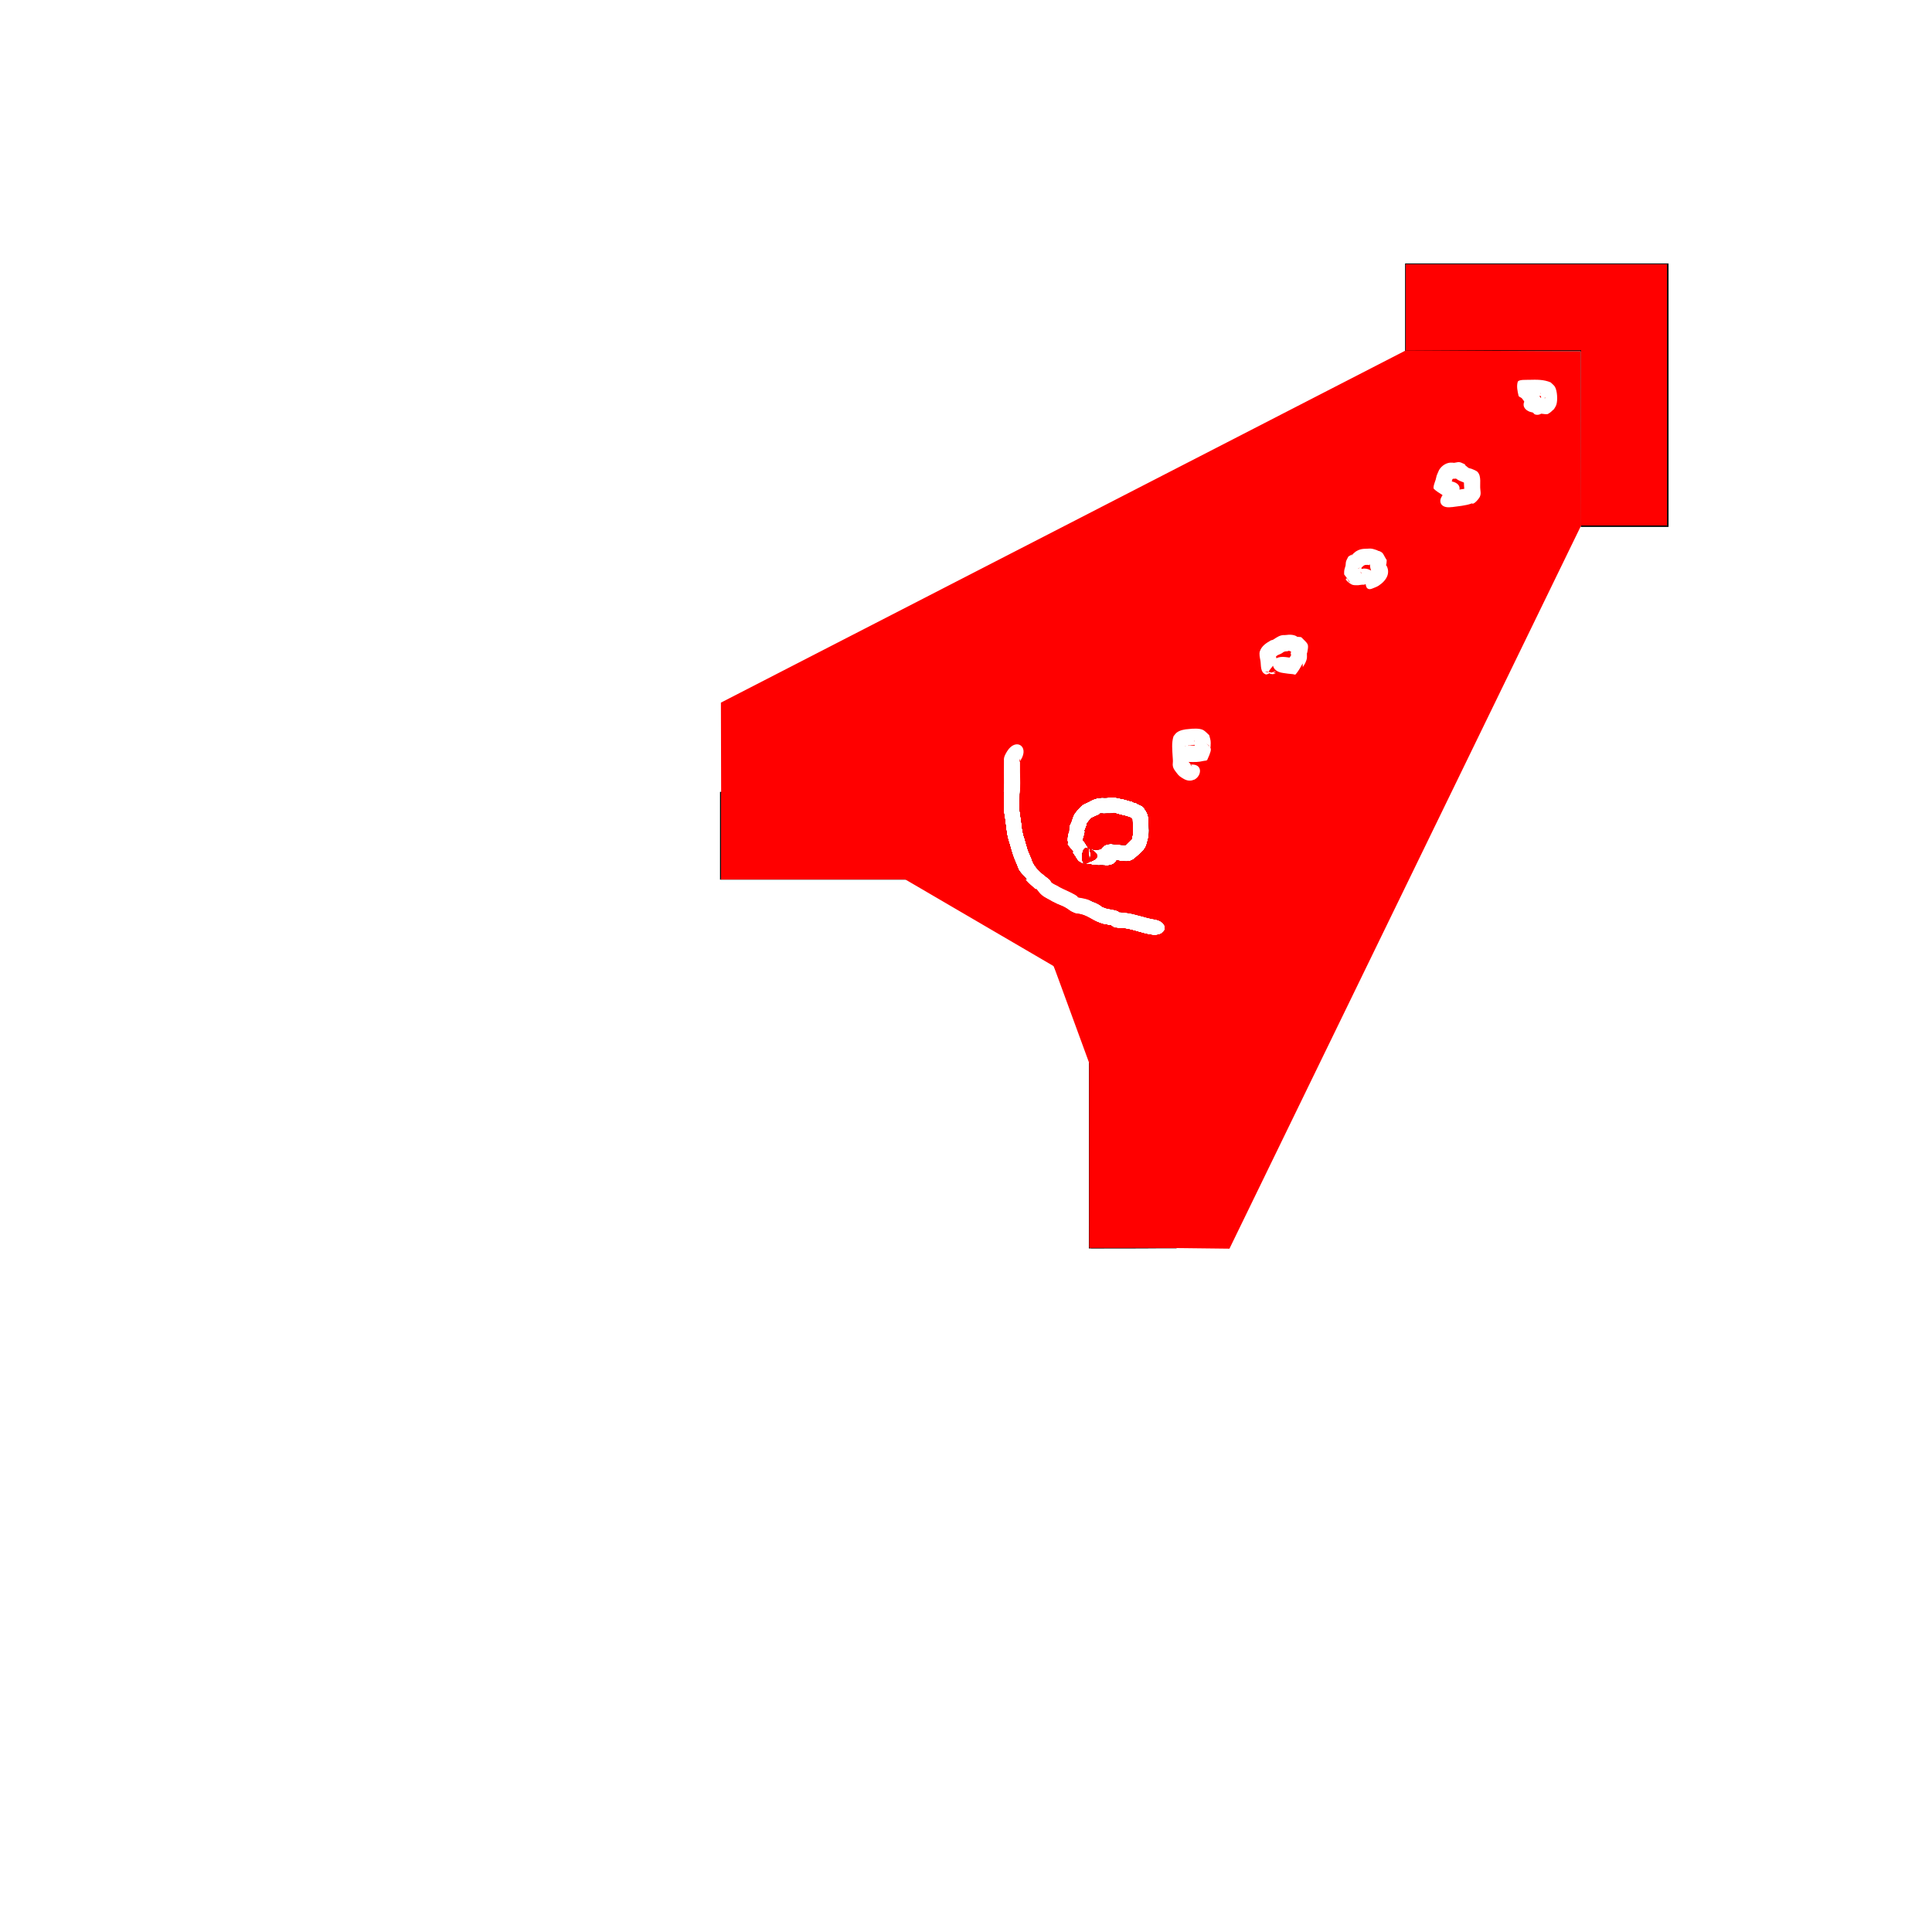 <?xml version="1.0" encoding="UTF-8" standalone="no"?>
<svg
   xmlns:dc="http://purl.org/dc/elements/1.1/"
   xmlns:cc="http://creativecommons.org/ns#"
   xmlns:rdf="http://www.w3.org/1999/02/22-rdf-syntax-ns#"
   xmlns:svg="http://www.w3.org/2000/svg"
   xmlns="http://www.w3.org/2000/svg"
   xmlns:sodipodi="http://sodipodi.sourceforge.net/DTD/sodipodi-0.dtd"
   xmlns:inkscape="http://www.inkscape.org/namespaces/inkscape"
   viewBox="0 0 22 22"
   version="1.1"
   id="svg104"
   sodipodi:docname="topright.svg"
   inkscape:version="1.0.2 (e86c870879, 2021-01-15)">
  <sodipodi:namedview
     pagecolor="#ffffff"
     bordercolor="#666666"
     borderopacity="1"
     objecttolerance="10"
     gridtolerance="10"
     guidetolerance="10"
     inkscape:pageopacity="0"
     inkscape:pageshadow="2"
     inkscape:window-width="1280"
     inkscape:window-height="922"
     id="namedview106"
     showgrid="true"
     inkscape:zoom="54.125"
     inkscape:cx="19.003849"
     inkscape:cy="4.3856817"
     inkscape:window-x="0"
     inkscape:window-y="24"
     inkscape:window-maximized="1"
     inkscape:current-layer="svg104"
     inkscape:snap-center="false"
     inkscape:document-rotation="0">
    <inkscape:grid
       type="xygrid"
       id="grid16" />
  </sodipodi:namedview>
  <defs
     id="defs3051">
    <style
       type="text/css"
       id="current-color-scheme">
      .ColorScheme-Text {
        color:#232629;
      }
      </style>
  </defs>
  <g
     id="g28"
     transform="translate(5.199,-4.781)">
    <path
       id="path188"
       style="fill:currentColor;fill-opacity:1;stroke:none"
       d="m 8.199,18.996 0.002,-2.549 V 13.797 H 6.416 c -0.002,0.07 -0.005,0.139 -0.002,0.209 0.009,0.071 0.003,0.033 0.016,0.111 0.009,0.07 0.013,0.142 0.039,0.209 0.005,0.017 0.03,0.108 0.037,0.129 0.016,0.047 0.041,0.091 0.055,0.139 0.043,0.089 0.114,0.138 0.189,0.197 0.001,0.002 0.003,0.004 0.004,0.006 h 0.447 v 0.232 c 0.044,0.015 0.088,0.034 0.127,0.057 0.007,0.004 0.012,0.012 0.02,0.016 0.011,0.006 0.022,0.009 0.033,0.014 0.035,0.016 0.142,0.021 0.164,0.047 0.002,0.002 -0.003,9.96e-4 -0.006,0.002 0.06,0.01 -0.077,-0.01 0.074,0.006 0.114,0.012 0.221,0.058 0.334,0.076 0.181,0.029 0.15,0.206 -0.031,0.182 -0.113,-0.015 -0.22,-0.065 -0.334,-0.076 -0.009,-8.99e-4 -0.018,0.002 -0.027,0.002 l -0.039,-0.006 c -0.033,0.005 -0.051,-0.024 -0.078,-0.033 -0.002,-7e-4 0.006,0.004 0.004,0.004 -0.014,-0.001 -0.028,-0.005 -0.041,-0.008 -0.071,-0.014 0.014,0.01 -0.08,-0.02 -0.042,-0.017 -0.081,-0.032 -0.119,-0.053 v 1.209 l -0.002,2.549 z M 6.494,14.797 c -0.034,-0.038 -0.073,-0.072 -0.098,-0.117 -0.018,-0.054 -0.044,-0.103 -0.062,-0.156 -0.013,-0.038 -0.032,-0.107 -0.043,-0.146 -0.029,-0.079 -0.034,-0.162 -0.045,-0.244 -0.004,-0.035 -0.011,-0.069 -0.016,-0.104 -0.005,-0.078 -4.35e-4,-0.155 0.002,-0.232 H 5.549 3 v 1 h 2.549 z m 0.896,-0.16 c -0.015,-7.38e-4 -0.028,-0.002 -0.043,-0.002 -0.052,0.003 -0.101,-0.001 -0.15,-0.016 -0.011,0.002 -0.02,0.005 -0.031,0.004 -0.015,-0.001 -0.03,-0.007 -0.045,-0.01 -0.053,-0.027 -0.052,-0.038 -0.078,-0.078 -0.04,-0.062 -0.012,-0.007 -0.039,-0.061 0.048,0.037 -0.031,-0.048 -0.047,-0.07 -0.009,-0.013 0.007,-0.034 -0.004,-0.045 0.001,-0.04 -0.001,-0.039 0.008,-0.08 0.001,-0.006 0.003,-0.012 0.006,-0.018 7.5e-4,-0.002 0.004,-0.002 0.004,-0.004 0.009,-0.1 -0.011,0.011 0.01,-0.084 0.004,-0.008 0.007,-0.016 0.012,-0.023 0.002,-0.003 -0.003,0.013 -0.002,0.01 0.016,-0.048 0.027,-0.099 0.062,-0.139 0.023,-0.027 0.045,-0.055 0.074,-0.076 0.024,-0.017 0.044,-0.019 0.068,-0.035 0.032,-0.011 -0.011,0.004 0.047,-0.023 0.045,-0.021 0.093,-0.027 0.143,-0.023 0.059,-0.001 0.121,-0.01 0.178,0.01 0.011,0.002 0.022,0.004 0.033,0.006 0.01,0.002 0.021,0.005 0.031,0.008 0.005,0.002 0.009,0.005 0.014,0.006 0.012,0.003 0.025,0.005 0.037,0.008 0.009,0.002 0.017,0.005 0.025,0.008 -0.021,0.007 0.003,-8.94e-4 0.047,0.018 0.008,0.003 0.013,0.009 0.02,0.014 -0.008,-0.003 -0.031,-0.01 -0.023,-0.008 0.052,0.017 0.033,0.008 0.074,0.035 0.03,0.044 0.062,0.084 0.059,0.148 0.004,0.08 0.015,0.161 -0.01,0.238 -0.007,0.022 -0.01,0.046 -0.02,0.066 -0.025,0.055 -0.088,0.099 -0.131,0.139 -0.025,0.016 -0.027,0.02 -0.057,0.027 -0.044,0.011 -0.095,-7.65e-4 -0.145,-0.008 -0.017,0.034 -0.055,0.062 -0.127,0.059 z m -0.229,-0.021 c 0.003,-4.98e-4 0.001,-0.001 0.004,-0.002 0.029,-0.005 0.024,-0.013 0.043,-0.02 -0.003,-0.021 -0.012,-0.067 -0.008,-0.146 -0.009,-0.003 -0.018,-0.008 -0.027,-0.01 -0.058,-0.011 -0.07,0.188 -0.012,0.178 z m 0.039,-0.168 c 1.63e-4,-0.003 -2.072e-4,-0.003 0,-0.006 -0.001,-4.62e-4 -0.003,-0.002 -0.004,-0.002 0.002,0.003 0.002,0.005 0.004,0.008 z m 0.01,0.146 c 0.163,-0.054 0.047,-0.126 -0.008,-0.15 0.009,0.002 0.009,0.016 0.012,0.025 0.009,0.031 0.003,0.079 -0.004,0.125 z m 0.037,-0.141 c 0.028,0.008 0.06,-2.06e-4 0.09,-0.002 0.018,-0.038 0.063,-0.069 0.141,-0.059 0.046,0.006 0.092,0.01 0.139,0.01 0.02,-0.02 0.073,-0.06 0.076,-0.082 3.2e-4,-0.003 -0.002,-0.004 -0.004,-0.006 0.021,-0.062 0.007,-0.128 0.004,-0.191 9.957e-4,0.006 2.312e-4,-0.006 0,-0.012 -0.001,-0.003 -9.357e-4,-0.003 -0.002,-0.006 -0.007,-0.004 -0.014,-0.009 -0.021,-0.014 0.002,3.64e-4 -0.004,-0.001 -0.006,-0.002 -0.012,-0.003 -0.022,-0.008 -0.033,-0.012 -0.044,-0.011 -0.089,-0.02 -0.133,-0.035 -0.004,-0.002 -0.008,-0.004 -0.012,-0.004 -0.002,3e-6 0.003,0.003 0.002,0.004 -0.013,0.005 -0.081,0.003 -0.1,0.004 -0.02,0.003 -0.04,-0.003 -0.061,0 -0.002,3e-4 -5.564e-4,0.005 -0.002,0.006 -0.015,0.011 -0.047,0.023 -0.062,0.029 -0.019,0.014 0.004,-0.003 -0.037,0.018 -0.001,7e-4 -0.006,0.007 -0.006,0.008 -0.01,0.012 -0.019,0.024 -0.029,0.035 -0.003,0.006 -0.009,0.011 -0.012,0.018 -9.999e-4,0.003 7.629e-4,0.007 0,0.01 -0.003,0.01 -0.006,0.019 -0.01,0.029 -0.029,0.072 -0.011,0.021 -0.02,0.047 0.001,-0.002 0.002,-0.008 0.004,-0.006 0.012,0.011 -0.013,0.076 -0.018,0.096 -7.517e-4,0.003 -2.066e-4,0.008 0,0.014 0.012,0.013 0.02,0.022 0.035,0.049 0.008,0.013 0.016,0.025 0.023,0.037 -2.315e-4,-1.11e-4 0.006,0.002 0.006,0.002 0.002,6.72e-4 -4.773e-4,9.8e-5 0.047,0.016 z" />
    <path
       style="fill:currentColor;fill-opacity:1;stroke:none"
       d="m 10.801,7.781 v 1 h 2 v 2 h 1 v -2 -1 h -1 z"
       id="path186" />
    <path
       id="path12"
       style="stroke-width:0.031"
       d="M 8.187,18.992 V 16.406 13.818 H 6.416 c -0.002,0.062 -0.005,0.125 -0.002,0.188 0.009,0.071 0.003,0.033 0.016,0.111 0.009,0.07 0.013,0.142 0.039,0.209 0.005,0.017 0.03,0.108 0.037,0.129 0.016,0.047 0.041,0.091 0.055,0.139 0.042,0.087 0.111,0.134 0.184,0.191 h 0.479 v 0.254 c 0.036,0.014 0.073,0.028 0.105,0.047 0.007,0.004 0.012,0.012 0.02,0.016 0.011,0.006 0.022,0.009 0.033,0.014 0.035,0.016 0.142,0.021 0.164,0.047 0.002,0.002 -0.003,9.96e-4 -0.006,0.002 0.06,0.01 -0.077,-0.01 0.074,0.006 0.114,0.012 0.221,0.058 0.334,0.076 0.181,0.029 0.15,0.206 -0.031,0.182 -0.113,-0.015 -0.22,-0.065 -0.334,-0.076 -0.009,-8.99e-4 -0.018,0.002 -0.027,0.002 l -0.039,-0.006 c -0.033,0.005 -0.051,-0.024 -0.078,-0.033 -0.002,-7e-4 0.006,0.004 0.004,0.004 -0.014,-0.001 -0.028,-0.005 -0.041,-0.008 -0.071,-0.014 0.014,0.01 -0.08,-0.02 -0.034,-0.014 -0.067,-0.026 -0.098,-0.043 v 1.641 2.104 H 7.705 Z M 6.484,14.785 c -0.03,-0.035 -0.065,-0.065 -0.088,-0.105 -0.018,-0.054 -0.044,-0.103 -0.062,-0.156 -0.013,-0.038 -0.032,-0.107 -0.043,-0.146 -0.029,-0.079 -0.034,-0.162 -0.045,-0.244 -0.004,-0.035 -0.011,-0.069 -0.016,-0.104 -0.005,-0.07 -3.07e-4,-0.141 0.002,-0.211 H 5.602 3.016 v 0.484 0.482 h 2.104 z m 0.906,-0.148 c -0.015,-7.38e-4 -0.028,-0.002 -0.043,-0.002 -0.052,0.003 -0.101,-0.001 -0.15,-0.016 -0.011,0.002 -0.02,0.005 -0.031,0.004 -0.015,-0.001 -0.03,-0.007 -0.045,-0.01 -0.053,-0.027 -0.052,-0.038 -0.078,-0.078 -0.04,-0.062 -0.012,-0.007 -0.039,-0.061 0.048,0.037 -0.031,-0.048 -0.047,-0.07 -0.009,-0.013 0.007,-0.034 -0.004,-0.045 0.001,-0.04 -0.001,-0.039 0.008,-0.08 0.001,-0.006 0.003,-0.012 0.006,-0.018 7.5e-4,-0.002 0.004,-0.002 0.004,-0.004 0.009,-0.1 -0.011,0.011 0.01,-0.084 0.004,-0.008 0.007,-0.016 0.012,-0.023 0.002,-0.003 -0.003,0.013 -0.002,0.01 0.016,-0.048 0.027,-0.099 0.062,-0.139 0.023,-0.027 0.045,-0.055 0.074,-0.076 0.024,-0.017 0.044,-0.019 0.068,-0.035 0.032,-0.011 -0.011,0.004 0.047,-0.023 0.045,-0.021 0.093,-0.027 0.143,-0.023 0.059,-0.001 0.121,-0.01 0.178,0.01 0.011,0.002 0.022,0.004 0.033,0.006 0.01,0.002 0.021,0.005 0.031,0.008 0.005,0.002 0.009,0.005 0.014,0.006 0.012,0.003 0.025,0.005 0.037,0.008 0.009,0.002 0.017,0.005 0.025,0.008 -0.021,0.007 0.003,-8.94e-4 0.047,0.018 0.008,0.003 0.013,0.009 0.02,0.014 -0.008,-0.003 -0.031,-0.01 -0.023,-0.008 0.052,0.017 0.033,0.008 0.074,0.035 0.03,0.044 0.062,0.084 0.059,0.148 0.004,0.08 0.015,0.161 -0.01,0.238 -0.007,0.022 -0.01,0.046 -0.02,0.066 -0.025,0.055 -0.088,0.099 -0.131,0.139 -0.025,0.016 -0.027,0.02 -0.057,0.027 -0.044,0.011 -0.095,-7.65e-4 -0.145,-0.008 -0.017,0.034 -0.055,0.062 -0.127,0.059 z m -0.229,-0.021 c 0.003,-4.98e-4 0.001,-0.001 0.004,-0.002 0.029,-0.005 0.024,-0.013 0.043,-0.02 -0.003,-0.021 -0.012,-0.067 -0.008,-0.146 -0.009,-0.003 -0.018,-0.008 -0.027,-0.01 -0.058,-0.011 -0.07,0.188 -0.012,0.178 z m 0.039,-0.168 c 1.63e-4,-0.003 -2.072e-4,-0.003 0,-0.006 -0.001,-4.62e-4 -0.003,-0.002 -0.004,-0.002 0.002,0.003 0.002,0.005 0.004,0.008 z m 0.01,0.146 c 0.163,-0.054 0.047,-0.126 -0.008,-0.15 0.009,0.002 0.009,0.016 0.012,0.025 0.009,0.031 0.003,0.079 -0.004,0.125 z m 0.037,-0.141 c 0.028,0.008 0.06,-2.06e-4 0.09,-0.002 0.018,-0.038 0.063,-0.069 0.141,-0.059 0.046,0.006 0.092,0.01 0.139,0.01 0.02,-0.02 0.073,-0.06 0.076,-0.082 3.2e-4,-0.003 -0.002,-0.004 -0.004,-0.006 0.021,-0.062 0.007,-0.128 0.004,-0.191 9.957e-4,0.006 2.312e-4,-0.006 0,-0.012 -0.001,-0.003 -9.357e-4,-0.003 -0.002,-0.006 -0.007,-0.004 -0.014,-0.009 -0.021,-0.014 0.002,3.64e-4 -0.004,-0.001 -0.006,-0.002 -0.012,-0.003 -0.022,-0.008 -0.033,-0.012 -0.044,-0.011 -0.089,-0.02 -0.133,-0.035 -0.004,-0.002 -0.008,-0.004 -0.012,-0.004 -0.002,3e-6 0.003,0.003 0.002,0.004 -0.013,0.005 -0.081,0.003 -0.1,0.004 -0.02,0.003 -0.04,-0.003 -0.061,0 -0.002,3e-4 -5.564e-4,0.005 -0.002,0.006 -0.015,0.011 -0.047,0.023 -0.062,0.029 -0.019,0.014 0.004,-0.003 -0.037,0.018 -0.001,7e-4 -0.006,0.007 -0.006,0.008 -0.01,0.012 -0.019,0.024 -0.029,0.035 -0.003,0.006 -0.009,0.011 -0.012,0.018 -9.999e-4,0.003 7.629e-4,0.007 0,0.01 -0.003,0.01 -0.006,0.019 -0.01,0.029 -0.029,0.072 -0.011,0.021 -0.02,0.047 0.001,-0.002 0.002,-0.008 0.004,-0.006 0.012,0.011 -0.013,0.076 -0.018,0.096 -7.517e-4,0.003 -2.066e-4,0.008 0,0.014 0.012,0.013 0.02,0.022 0.035,0.049 0.008,0.013 0.016,0.025 0.023,0.037 -2.315e-4,-1.11e-4 0.006,0.002 0.006,0.002 0.002,6.72e-4 -4.773e-4,9.8e-5 0.047,0.016 z" />
    <path
       id="path14"
       style="stroke-width:0.031"
       d="M 8.187,18.992 V 16.406 13.818 H 6.416 c -0.002,0.062 -0.005,0.125 -0.002,0.188 0.009,0.071 0.003,0.033 0.016,0.111 0.009,0.07 0.013,0.142 0.039,0.209 0.005,0.017 0.03,0.108 0.037,0.129 0.016,0.047 0.041,0.091 0.055,0.139 0.042,0.087 0.111,0.134 0.184,0.191 h 0.479 v 0.254 c 0.036,0.014 0.073,0.028 0.105,0.047 0.007,0.004 0.012,0.012 0.02,0.016 0.011,0.006 0.022,0.009 0.033,0.014 0.035,0.016 0.142,0.021 0.164,0.047 0.002,0.002 -0.003,9.96e-4 -0.006,0.002 0.06,0.01 -0.077,-0.01 0.074,0.006 0.114,0.012 0.221,0.058 0.334,0.076 0.181,0.029 0.15,0.206 -0.031,0.182 -0.113,-0.015 -0.22,-0.065 -0.334,-0.076 -0.009,-8.99e-4 -0.018,0.002 -0.027,0.002 l -0.039,-0.006 c -0.033,0.005 -0.051,-0.024 -0.078,-0.033 -0.002,-7e-4 0.006,0.004 0.004,0.004 -0.014,-0.001 -0.028,-0.005 -0.041,-0.008 -0.071,-0.014 0.014,0.01 -0.08,-0.02 -0.034,-0.014 -0.067,-0.026 -0.098,-0.043 v 1.641 2.104 H 7.705 Z M 6.484,14.785 c -0.03,-0.035 -0.065,-0.065 -0.088,-0.105 -0.018,-0.054 -0.044,-0.103 -0.062,-0.156 -0.013,-0.038 -0.032,-0.107 -0.043,-0.146 -0.029,-0.079 -0.034,-0.162 -0.045,-0.244 -0.004,-0.035 -0.011,-0.069 -0.016,-0.104 -0.005,-0.07 -3.07e-4,-0.141 0.002,-0.211 H 5.602 3.016 v 0.484 0.482 h 2.104 z m 0.906,-0.148 c -0.015,-7.38e-4 -0.028,-0.002 -0.043,-0.002 -0.052,0.003 -0.101,-0.001 -0.15,-0.016 -0.011,0.002 -0.02,0.005 -0.031,0.004 -0.015,-0.001 -0.03,-0.007 -0.045,-0.01 -0.053,-0.027 -0.052,-0.038 -0.078,-0.078 -0.04,-0.062 -0.012,-0.007 -0.039,-0.061 0.048,0.037 -0.031,-0.048 -0.047,-0.07 -0.009,-0.013 0.007,-0.034 -0.004,-0.045 0.001,-0.04 -0.001,-0.039 0.008,-0.08 0.001,-0.006 0.003,-0.012 0.006,-0.018 7.5e-4,-0.002 0.004,-0.002 0.004,-0.004 0.009,-0.1 -0.011,0.011 0.01,-0.084 0.004,-0.008 0.007,-0.016 0.012,-0.023 0.002,-0.003 -0.003,0.013 -0.002,0.01 0.016,-0.048 0.027,-0.099 0.062,-0.139 0.023,-0.027 0.045,-0.055 0.074,-0.076 0.024,-0.017 0.044,-0.019 0.068,-0.035 0.032,-0.011 -0.011,0.004 0.047,-0.023 0.045,-0.021 0.093,-0.027 0.143,-0.023 0.059,-0.001 0.121,-0.01 0.178,0.01 0.011,0.002 0.022,0.004 0.033,0.006 0.01,0.002 0.021,0.005 0.031,0.008 0.005,0.002 0.009,0.005 0.014,0.006 0.012,0.003 0.025,0.005 0.037,0.008 0.009,0.002 0.017,0.005 0.025,0.008 -0.021,0.007 0.003,-8.94e-4 0.047,0.018 0.008,0.003 0.013,0.009 0.02,0.014 -0.008,-0.003 -0.031,-0.01 -0.023,-0.008 0.052,0.017 0.033,0.008 0.074,0.035 0.03,0.044 0.062,0.084 0.059,0.148 0.004,0.08 0.015,0.161 -0.01,0.238 -0.007,0.022 -0.01,0.046 -0.02,0.066 -0.025,0.055 -0.088,0.099 -0.131,0.139 -0.025,0.016 -0.027,0.02 -0.057,0.027 -0.044,0.011 -0.095,-7.65e-4 -0.145,-0.008 -0.017,0.034 -0.055,0.062 -0.127,0.059 z m -0.229,-0.021 c 0.003,-4.98e-4 0.001,-0.001 0.004,-0.002 0.029,-0.005 0.024,-0.013 0.043,-0.02 -0.003,-0.021 -0.012,-0.067 -0.008,-0.146 -0.009,-0.003 -0.018,-0.008 -0.027,-0.01 -0.058,-0.011 -0.07,0.188 -0.012,0.178 z m 0.039,-0.168 c 1.63e-4,-0.003 -2.072e-4,-0.003 0,-0.006 -0.001,-4.62e-4 -0.003,-0.002 -0.004,-0.002 0.002,0.003 0.002,0.005 0.004,0.008 z m 0.01,0.146 c 0.163,-0.054 0.047,-0.126 -0.008,-0.15 0.009,0.002 0.009,0.016 0.012,0.025 0.009,0.031 0.003,0.079 -0.004,0.125 z m 0.037,-0.141 c 0.028,0.008 0.06,-2.06e-4 0.09,-0.002 0.018,-0.038 0.063,-0.069 0.141,-0.059 0.046,0.006 0.092,0.01 0.139,0.01 0.02,-0.02 0.073,-0.06 0.076,-0.082 3.2e-4,-0.003 -0.002,-0.004 -0.004,-0.006 0.021,-0.062 0.007,-0.128 0.004,-0.191 9.957e-4,0.006 2.312e-4,-0.006 0,-0.012 -0.001,-0.003 -9.357e-4,-0.003 -0.002,-0.006 -0.007,-0.004 -0.014,-0.009 -0.021,-0.014 0.002,3.64e-4 -0.004,-0.001 -0.006,-0.002 -0.012,-0.003 -0.022,-0.008 -0.033,-0.012 -0.044,-0.011 -0.089,-0.02 -0.133,-0.035 -0.004,-0.002 -0.008,-0.004 -0.012,-0.004 -0.002,3e-6 0.003,0.003 0.002,0.004 -0.013,0.005 -0.081,0.003 -0.1,0.004 -0.02,0.003 -0.04,-0.003 -0.061,0 -0.002,3e-4 -5.564e-4,0.005 -0.002,0.006 -0.015,0.011 -0.047,0.023 -0.062,0.029 -0.019,0.014 0.004,-0.003 -0.037,0.018 -0.001,7e-4 -0.006,0.007 -0.006,0.008 -0.01,0.012 -0.019,0.024 -0.029,0.035 -0.003,0.006 -0.009,0.011 -0.012,0.018 -9.999e-4,0.003 7.629e-4,0.007 0,0.01 -0.003,0.01 -0.006,0.019 -0.01,0.029 -0.029,0.072 -0.011,0.021 -0.02,0.047 0.001,-0.002 0.002,-0.008 0.004,-0.006 0.012,0.011 -0.013,0.076 -0.018,0.096 -7.517e-4,0.003 -2.066e-4,0.008 0,0.014 0.012,0.013 0.02,0.022 0.035,0.049 0.008,0.013 0.016,0.025 0.023,0.037 -2.315e-4,-1.11e-4 0.006,0.002 0.006,0.002 0.002,6.72e-4 -4.773e-4,9.8e-5 0.047,0.016 z" />
    <path
       d="m 13.784,9.278 v 1.487 H 13.295 12.805 V 9.767 8.77 h -0.998 -0.998 V 8.28 7.79 h 1.487 1.487 z"
       id="path18"
       style="fill:#ff0000;stroke-width:0.018" />
    <path
       id="path20"
       style="fill:#ff0000;stroke-width:0.018"
       d="M 8.185,18.986 V 16.4 13.814 H 6.416 c -0.002,0.064 -0.005,0.128 -0.002,0.191 0.009,0.071 0.003,0.033 0.016,0.111 0.009,0.07 0.013,0.142 0.039,0.209 0.005,0.017 0.03,0.108 0.037,0.129 0.016,0.047 0.041,0.091 0.055,0.139 0.043,0.089 0.114,0.138 0.189,0.197 5.37e-4,7.01e-4 0.001,0.001 0.002,0.002 h 0.455 v 0.238 c 0.042,0.015 0.084,0.033 0.121,0.055 0.007,0.004 0.012,0.012 0.02,0.016 0.011,0.006 0.022,0.009 0.033,0.014 0.035,0.016 0.142,0.021 0.164,0.047 0.002,0.002 -0.003,9.96e-4 -0.006,0.002 0.06,0.01 -0.077,-0.01 0.074,0.006 0.114,0.012 0.221,0.058 0.334,0.076 0.181,0.029 0.15,0.206 -0.031,0.182 -0.113,-0.015 -0.22,-0.065 -0.334,-0.076 -0.009,-8.99e-4 -0.018,0.002 -0.027,0.002 l -0.039,-0.006 c -0.033,0.005 -0.051,-0.024 -0.078,-0.033 -0.002,-7e-4 0.006,0.004 0.004,0.004 -0.014,-0.001 -0.028,-0.005 -0.041,-0.008 -0.071,-0.014 0.014,0.01 -0.08,-0.02 -0.039,-0.016 -0.078,-0.029 -0.113,-0.049 v 1.648 2.096 H 7.697 Z M 6.49,14.793 c -0.032,-0.037 -0.07,-0.069 -0.094,-0.113 -0.018,-0.054 -0.044,-0.103 -0.062,-0.156 -0.013,-0.038 -0.032,-0.107 -0.043,-0.146 -0.029,-0.079 -0.034,-0.162 -0.045,-0.244 -0.004,-0.035 -0.011,-0.069 -0.016,-0.104 -0.005,-0.072 -3.43e-4,-0.143 0.002,-0.215 H 5.6 3.014 v 0.488 0.49 h 2.096 z m 0.9,-0.156 c -0.015,-7.38e-4 -0.028,-0.002 -0.043,-0.002 -0.052,0.003 -0.101,-0.001 -0.15,-0.016 -0.011,0.002 -0.02,0.005 -0.031,0.004 -0.015,-0.001 -0.03,-0.007 -0.045,-0.01 -0.053,-0.027 -0.052,-0.038 -0.078,-0.078 -0.04,-0.062 -0.012,-0.007 -0.039,-0.061 0.048,0.037 -0.031,-0.048 -0.047,-0.07 -0.009,-0.013 0.007,-0.034 -0.004,-0.045 0.001,-0.04 -0.001,-0.039 0.008,-0.08 0.001,-0.006 0.003,-0.012 0.006,-0.018 7.5e-4,-0.002 0.004,-0.002 0.004,-0.004 0.009,-0.1 -0.011,0.011 0.01,-0.084 0.004,-0.008 0.007,-0.016 0.012,-0.023 0.002,-0.003 -0.003,0.013 -0.002,0.01 0.016,-0.048 0.027,-0.099 0.062,-0.139 0.023,-0.027 0.045,-0.055 0.074,-0.076 0.024,-0.017 0.044,-0.019 0.068,-0.035 0.032,-0.011 -0.011,0.004 0.047,-0.023 0.045,-0.021 0.093,-0.027 0.143,-0.023 0.059,-0.001 0.121,-0.01 0.178,0.01 0.011,0.002 0.022,0.004 0.033,0.006 0.01,0.002 0.021,0.005 0.031,0.008 0.005,0.002 0.009,0.005 0.014,0.006 0.012,0.003 0.025,0.005 0.037,0.008 0.009,0.002 0.017,0.005 0.025,0.008 -0.021,0.007 0.003,-8.94e-4 0.047,0.018 0.008,0.003 0.013,0.009 0.02,0.014 -0.008,-0.003 -0.031,-0.01 -0.023,-0.008 0.052,0.017 0.033,0.008 0.074,0.035 0.03,0.044 0.062,0.084 0.059,0.148 0.004,0.08 0.015,0.161 -0.01,0.238 -0.007,0.022 -0.01,0.046 -0.02,0.066 -0.025,0.055 -0.088,0.099 -0.131,0.139 -0.025,0.016 -0.027,0.02 -0.057,0.027 -0.044,0.011 -0.095,-7.65e-4 -0.145,-0.008 -0.017,0.034 -0.055,0.062 -0.127,0.059 z m -0.229,-0.021 c 0.003,-4.98e-4 0.001,-0.001 0.004,-0.002 0.029,-0.005 0.024,-0.013 0.043,-0.02 -0.003,-0.021 -0.012,-0.067 -0.008,-0.146 -0.009,-0.003 -0.018,-0.008 -0.027,-0.01 -0.058,-0.011 -0.07,0.188 -0.012,0.178 z m 0.039,-0.168 c 1.63e-4,-0.003 -2.072e-4,-0.003 0,-0.006 -0.001,-4.62e-4 -0.003,-0.002 -0.004,-0.002 0.002,0.003 0.002,0.005 0.004,0.008 z m 0.01,0.146 c 0.163,-0.054 0.047,-0.126 -0.008,-0.15 0.009,0.002 0.009,0.016 0.012,0.025 0.009,0.031 0.003,0.079 -0.004,0.125 z m 0.037,-0.141 c 0.028,0.008 0.06,-2.06e-4 0.09,-0.002 0.018,-0.038 0.063,-0.069 0.141,-0.059 0.046,0.006 0.092,0.01 0.139,0.01 0.02,-0.02 0.073,-0.06 0.076,-0.082 3.2e-4,-0.003 -0.002,-0.004 -0.004,-0.006 0.021,-0.062 0.007,-0.128 0.004,-0.191 9.957e-4,0.006 2.312e-4,-0.006 0,-0.012 -0.001,-0.003 -9.357e-4,-0.003 -0.002,-0.006 -0.007,-0.004 -0.014,-0.009 -0.021,-0.014 0.002,3.64e-4 -0.004,-0.001 -0.006,-0.002 -0.012,-0.003 -0.022,-0.008 -0.033,-0.012 -0.044,-0.011 -0.089,-0.02 -0.133,-0.035 -0.004,-0.002 -0.008,-0.004 -0.012,-0.004 -0.002,3e-6 0.003,0.003 0.002,0.004 -0.013,0.005 -0.081,0.003 -0.1,0.004 -0.02,0.003 -0.04,-0.003 -0.061,0 -0.002,3e-4 -5.564e-4,0.005 -0.002,0.006 -0.015,0.011 -0.047,0.023 -0.062,0.029 -0.019,0.014 0.004,-0.003 -0.037,0.018 -0.001,7e-4 -0.006,0.007 -0.006,0.008 -0.01,0.012 -0.019,0.024 -0.029,0.035 -0.003,0.006 -0.009,0.011 -0.012,0.018 -9.999e-4,0.003 7.629e-4,0.007 0,0.01 -0.003,0.01 -0.006,0.019 -0.01,0.029 -0.029,0.072 -0.011,0.021 -0.02,0.047 0.001,-0.002 0.002,-0.008 0.004,-0.006 0.012,0.011 -0.013,0.076 -0.018,0.096 -7.517e-4,0.003 -2.066e-4,0.008 0,0.014 0.012,0.013 0.02,0.022 0.035,0.049 0.008,0.013 0.016,0.025 0.023,0.037 -2.315e-4,-1.11e-4 0.006,0.002 0.006,0.002 0.002,6.72e-4 -4.773e-4,9.8e-5 0.047,0.016 z" />
    <path
       id="path24"
       style="fill:#ff0000;stroke-width:0.018"
       d="M 8.185,18.986 V 16.4 13.814 H 6.416 c -0.002,0.064 -0.005,0.128 -0.002,0.191 0.009,0.071 0.003,0.033 0.016,0.111 0.009,0.07 0.013,0.142 0.039,0.209 0.005,0.017 0.03,0.108 0.037,0.129 0.016,0.047 0.041,0.091 0.055,0.139 0.043,0.089 0.114,0.138 0.189,0.197 5.37e-4,7.01e-4 0.001,0.001 0.002,0.002 h 0.455 v 0.238 c 0.042,0.015 0.084,0.033 0.121,0.055 0.007,0.004 0.012,0.012 0.02,0.016 0.011,0.006 0.022,0.009 0.033,0.014 0.035,0.016 0.142,0.021 0.164,0.047 0.002,0.002 -0.003,9.96e-4 -0.006,0.002 0.06,0.01 -0.077,-0.01 0.074,0.006 0.114,0.012 0.221,0.058 0.334,0.076 0.181,0.029 0.15,0.206 -0.031,0.182 -0.113,-0.015 -0.22,-0.065 -0.334,-0.076 -0.009,-8.99e-4 -0.018,0.002 -0.027,0.002 l -0.039,-0.006 c -0.033,0.005 -0.051,-0.024 -0.078,-0.033 -0.002,-7e-4 0.006,0.004 0.004,0.004 -0.014,-0.001 -0.028,-0.005 -0.041,-0.008 -0.071,-0.014 0.014,0.01 -0.08,-0.02 -0.039,-0.016 -0.078,-0.029 -0.113,-0.049 v 1.648 2.096 H 7.697 Z M 6.49,14.793 c -0.032,-0.037 -0.07,-0.069 -0.094,-0.113 -0.018,-0.054 -0.044,-0.103 -0.062,-0.156 -0.013,-0.038 -0.032,-0.107 -0.043,-0.146 -0.029,-0.079 -0.034,-0.162 -0.045,-0.244 -0.004,-0.035 -0.011,-0.069 -0.016,-0.104 -0.005,-0.072 -3.43e-4,-0.143 0.002,-0.215 H 5.6 3.014 v 0.488 0.49 h 2.096 z m 0.9,-0.156 c -0.015,-7.38e-4 -0.028,-0.002 -0.043,-0.002 -0.052,0.003 -0.101,-0.001 -0.15,-0.016 -0.011,0.002 -0.02,0.005 -0.031,0.004 -0.015,-0.001 -0.03,-0.007 -0.045,-0.01 -0.053,-0.027 -0.052,-0.038 -0.078,-0.078 -0.04,-0.062 -0.012,-0.007 -0.039,-0.061 0.048,0.037 -0.031,-0.048 -0.047,-0.07 -0.009,-0.013 0.007,-0.034 -0.004,-0.045 0.001,-0.04 -0.001,-0.039 0.008,-0.08 0.001,-0.006 0.003,-0.012 0.006,-0.018 7.5e-4,-0.002 0.004,-0.002 0.004,-0.004 0.009,-0.1 -0.011,0.011 0.01,-0.084 0.004,-0.008 0.007,-0.016 0.012,-0.023 0.002,-0.003 -0.003,0.013 -0.002,0.01 0.016,-0.048 0.027,-0.099 0.062,-0.139 0.023,-0.027 0.045,-0.055 0.074,-0.076 0.024,-0.017 0.044,-0.019 0.068,-0.035 0.032,-0.011 -0.011,0.004 0.047,-0.023 0.045,-0.021 0.093,-0.027 0.143,-0.023 0.059,-0.001 0.121,-0.01 0.178,0.01 0.011,0.002 0.022,0.004 0.033,0.006 0.01,0.002 0.021,0.005 0.031,0.008 0.005,0.002 0.009,0.005 0.014,0.006 0.012,0.003 0.025,0.005 0.037,0.008 0.009,0.002 0.017,0.005 0.025,0.008 -0.021,0.007 0.003,-8.94e-4 0.047,0.018 0.008,0.003 0.013,0.009 0.02,0.014 -0.008,-0.003 -0.031,-0.01 -0.023,-0.008 0.052,0.017 0.033,0.008 0.074,0.035 0.03,0.044 0.062,0.084 0.059,0.148 0.004,0.08 0.015,0.161 -0.01,0.238 -0.007,0.022 -0.01,0.046 -0.02,0.066 -0.025,0.055 -0.088,0.099 -0.131,0.139 -0.025,0.016 -0.027,0.02 -0.057,0.027 -0.044,0.011 -0.095,-7.65e-4 -0.145,-0.008 -0.017,0.034 -0.055,0.062 -0.127,0.059 z m -0.229,-0.021 c 0.003,-4.98e-4 0.001,-0.001 0.004,-0.002 0.029,-0.005 0.024,-0.013 0.043,-0.02 -0.003,-0.021 -0.012,-0.067 -0.008,-0.146 -0.009,-0.003 -0.018,-0.008 -0.027,-0.01 -0.058,-0.011 -0.07,0.188 -0.012,0.178 z m 0.039,-0.168 c 1.63e-4,-0.003 -2.072e-4,-0.003 0,-0.006 -0.001,-4.62e-4 -0.003,-0.002 -0.004,-0.002 0.002,0.003 0.002,0.005 0.004,0.008 z m 0.01,0.146 c 0.163,-0.054 0.047,-0.126 -0.008,-0.15 0.009,0.002 0.009,0.016 0.012,0.025 0.009,0.031 0.003,0.079 -0.004,0.125 z m 0.037,-0.141 c 0.028,0.008 0.06,-2.06e-4 0.09,-0.002 0.018,-0.038 0.063,-0.069 0.141,-0.059 0.046,0.006 0.092,0.01 0.139,0.01 0.02,-0.02 0.073,-0.06 0.076,-0.082 3.2e-4,-0.003 -0.002,-0.004 -0.004,-0.006 0.021,-0.062 0.007,-0.128 0.004,-0.191 9.957e-4,0.006 2.312e-4,-0.006 0,-0.012 -0.001,-0.003 -9.357e-4,-0.003 -0.002,-0.006 -0.007,-0.004 -0.014,-0.009 -0.021,-0.014 0.002,3.64e-4 -0.004,-0.001 -0.006,-0.002 -0.012,-0.003 -0.022,-0.008 -0.033,-0.012 -0.044,-0.011 -0.089,-0.02 -0.133,-0.035 -0.004,-0.002 -0.008,-0.004 -0.012,-0.004 -0.002,3e-6 0.003,0.003 0.002,0.004 -0.013,0.005 -0.081,0.003 -0.1,0.004 -0.02,0.003 -0.04,-0.003 -0.061,0 -0.002,3e-4 -5.564e-4,0.005 -0.002,0.006 -0.015,0.011 -0.047,0.023 -0.062,0.029 -0.019,0.014 0.004,-0.003 -0.037,0.018 -0.001,7e-4 -0.006,0.007 -0.006,0.008 -0.01,0.012 -0.019,0.024 -0.029,0.035 -0.003,0.006 -0.009,0.011 -0.012,0.018 -9.999e-4,0.003 7.629e-4,0.007 0,0.01 -0.003,0.01 -0.006,0.019 -0.01,0.029 -0.029,0.072 -0.011,0.021 -0.02,0.047 0.001,-0.002 0.002,-0.008 0.004,-0.006 0.012,0.011 -0.013,0.076 -0.018,0.096 -7.517e-4,0.003 -2.066e-4,0.008 0,0.014 0.012,0.013 0.02,0.022 0.035,0.049 0.008,0.013 0.016,0.025 0.023,0.037 -2.315e-4,-1.11e-4 0.006,0.002 0.006,0.002 0.002,6.72e-4 -4.773e-4,9.8e-5 0.047,0.016 z" />
    <path
       id="path26"
       style="fill:#ff0000;stroke-width:0.018"
       d="M 8.185,18.986 V 16.4 13.814 H 6.416 c -0.002,0.064 -0.005,0.128 -0.002,0.191 0.009,0.071 0.003,0.033 0.016,0.111 0.009,0.07 0.013,0.142 0.039,0.209 0.005,0.017 0.03,0.108 0.037,0.129 0.016,0.047 0.041,0.091 0.055,0.139 0.043,0.089 0.114,0.138 0.189,0.197 5.37e-4,7.01e-4 0.001,0.001 0.002,0.002 h 0.455 v 0.238 c 0.042,0.015 0.084,0.033 0.121,0.055 0.007,0.004 0.012,0.012 0.02,0.016 0.011,0.006 0.022,0.009 0.033,0.014 0.035,0.016 0.142,0.021 0.164,0.047 0.002,0.002 -0.003,9.96e-4 -0.006,0.002 0.06,0.01 -0.077,-0.01 0.074,0.006 0.114,0.012 0.221,0.058 0.334,0.076 0.181,0.029 0.15,0.206 -0.031,0.182 -0.113,-0.015 -0.22,-0.065 -0.334,-0.076 -0.009,-8.99e-4 -0.018,0.002 -0.027,0.002 l -0.039,-0.006 c -0.033,0.005 -0.051,-0.024 -0.078,-0.033 -0.002,-7e-4 0.006,0.004 0.004,0.004 -0.014,-0.001 -0.028,-0.005 -0.041,-0.008 -0.071,-0.014 0.014,0.01 -0.08,-0.02 -0.039,-0.016 -0.078,-0.029 -0.113,-0.049 v 1.648 2.096 H 7.697 Z M 6.49,14.793 c -0.032,-0.037 -0.07,-0.069 -0.094,-0.113 -0.018,-0.054 -0.044,-0.103 -0.062,-0.156 -0.013,-0.038 -0.032,-0.107 -0.043,-0.146 -0.029,-0.079 -0.034,-0.162 -0.045,-0.244 -0.004,-0.035 -0.011,-0.069 -0.016,-0.104 -0.005,-0.072 -3.43e-4,-0.143 0.002,-0.215 H 5.6 3.014 v 0.488 0.49 h 2.096 z m 0.9,-0.156 c -0.015,-7.38e-4 -0.028,-0.002 -0.043,-0.002 -0.052,0.003 -0.101,-0.001 -0.15,-0.016 -0.011,0.002 -0.02,0.005 -0.031,0.004 -0.015,-0.001 -0.03,-0.007 -0.045,-0.01 -0.053,-0.027 -0.052,-0.038 -0.078,-0.078 -0.04,-0.062 -0.012,-0.007 -0.039,-0.061 0.048,0.037 -0.031,-0.048 -0.047,-0.07 -0.009,-0.013 0.007,-0.034 -0.004,-0.045 0.001,-0.04 -0.001,-0.039 0.008,-0.08 0.001,-0.006 0.003,-0.012 0.006,-0.018 7.5e-4,-0.002 0.004,-0.002 0.004,-0.004 0.009,-0.1 -0.011,0.011 0.01,-0.084 0.004,-0.008 0.007,-0.016 0.012,-0.023 0.002,-0.003 -0.003,0.013 -0.002,0.01 0.016,-0.048 0.027,-0.099 0.062,-0.139 0.023,-0.027 0.045,-0.055 0.074,-0.076 0.024,-0.017 0.044,-0.019 0.068,-0.035 0.032,-0.011 -0.011,0.004 0.047,-0.023 0.045,-0.021 0.093,-0.027 0.143,-0.023 0.059,-0.001 0.121,-0.01 0.178,0.01 0.011,0.002 0.022,0.004 0.033,0.006 0.01,0.002 0.021,0.005 0.031,0.008 0.005,0.002 0.009,0.005 0.014,0.006 0.012,0.003 0.025,0.005 0.037,0.008 0.009,0.002 0.017,0.005 0.025,0.008 -0.021,0.007 0.003,-8.94e-4 0.047,0.018 0.008,0.003 0.013,0.009 0.02,0.014 -0.008,-0.003 -0.031,-0.01 -0.023,-0.008 0.052,0.017 0.033,0.008 0.074,0.035 0.03,0.044 0.062,0.084 0.059,0.148 0.004,0.08 0.015,0.161 -0.01,0.238 -0.007,0.022 -0.01,0.046 -0.02,0.066 -0.025,0.055 -0.088,0.099 -0.131,0.139 -0.025,0.016 -0.027,0.02 -0.057,0.027 -0.044,0.011 -0.095,-7.65e-4 -0.145,-0.008 -0.017,0.034 -0.055,0.062 -0.127,0.059 z m -0.229,-0.021 c 0.003,-4.98e-4 0.001,-0.001 0.004,-0.002 0.029,-0.005 0.024,-0.013 0.043,-0.02 -0.003,-0.021 -0.012,-0.067 -0.008,-0.146 -0.009,-0.003 -0.018,-0.008 -0.027,-0.01 -0.058,-0.011 -0.07,0.188 -0.012,0.178 z m 0.039,-0.168 c 1.63e-4,-0.003 -2.072e-4,-0.003 0,-0.006 -0.001,-4.62e-4 -0.003,-0.002 -0.004,-0.002 0.002,0.003 0.002,0.005 0.004,0.008 z m 0.01,0.146 c 0.163,-0.054 0.047,-0.126 -0.008,-0.15 0.009,0.002 0.009,0.016 0.012,0.025 0.009,0.031 0.003,0.079 -0.004,0.125 z m 0.037,-0.141 c 0.028,0.008 0.06,-2.06e-4 0.09,-0.002 0.018,-0.038 0.063,-0.069 0.141,-0.059 0.046,0.006 0.092,0.01 0.139,0.01 0.02,-0.02 0.073,-0.06 0.076,-0.082 3.2e-4,-0.003 -0.002,-0.004 -0.004,-0.006 0.021,-0.062 0.007,-0.128 0.004,-0.191 9.957e-4,0.006 2.312e-4,-0.006 0,-0.012 -0.001,-0.003 -9.357e-4,-0.003 -0.002,-0.006 -0.007,-0.004 -0.014,-0.009 -0.021,-0.014 0.002,3.64e-4 -0.004,-0.001 -0.006,-0.002 -0.012,-0.003 -0.022,-0.008 -0.033,-0.012 -0.044,-0.011 -0.089,-0.02 -0.133,-0.035 -0.004,-0.002 -0.008,-0.004 -0.012,-0.004 -0.002,3e-6 0.003,0.003 0.002,0.004 -0.013,0.005 -0.081,0.003 -0.1,0.004 -0.02,0.003 -0.04,-0.003 -0.061,0 -0.002,3e-4 -5.564e-4,0.005 -0.002,0.006 -0.015,0.011 -0.047,0.023 -0.062,0.029 -0.019,0.014 0.004,-0.003 -0.037,0.018 -0.001,7e-4 -0.006,0.007 -0.006,0.008 -0.01,0.012 -0.019,0.024 -0.029,0.035 -0.003,0.006 -0.009,0.011 -0.012,0.018 -9.999e-4,0.003 7.629e-4,0.007 0,0.01 -0.003,0.01 -0.006,0.019 -0.01,0.029 -0.029,0.072 -0.011,0.021 -0.02,0.047 0.001,-0.002 0.002,-0.008 0.004,-0.006 0.012,0.011 -0.013,0.076 -0.018,0.096 -7.517e-4,0.003 -2.066e-4,0.008 0,0.014 0.012,0.013 0.02,0.022 0.035,0.049 0.008,0.013 0.016,0.025 0.023,0.037 -2.315e-4,-1.11e-4 0.006,0.002 0.006,0.002 0.002,6.72e-4 -4.773e-4,9.8e-5 0.047,0.016 z" />
    <path
       id="path28"
       style="fill:#ff0000;stroke-width:0.018"
       d="M 8.185,18.986 V 16.4 13.814 H 6.416 c -0.002,0.064 -0.005,0.128 -0.002,0.191 0.009,0.071 0.003,0.033 0.016,0.111 0.009,0.07 0.013,0.142 0.039,0.209 0.005,0.017 0.03,0.108 0.037,0.129 0.016,0.047 0.041,0.091 0.055,0.139 0.043,0.089 0.114,0.138 0.189,0.197 0.005,0.007 0.011,0.014 0.016,0.021 0.003,0.004 0.003,0.009 0.006,0.012 0.027,0.026 0.066,0.035 0.096,0.057 0.053,0.028 0.108,0.049 0.16,0.078 0.015,0.008 0.03,0.017 0.043,0.027 0.003,0.002 4.963e-4,0.008 0.004,0.01 0.012,0.005 0.026,0.005 0.039,0.008 0.021,0.004 0.042,0.008 0.062,0.014 0.052,0.015 0.106,0.041 0.152,0.068 0.007,0.004 0.012,0.012 0.02,0.016 0.011,0.006 0.022,0.009 0.033,0.014 0.035,0.016 0.142,0.021 0.164,0.047 0.002,0.002 -0.003,9.96e-4 -0.006,0.002 0.06,0.01 -0.077,-0.01 0.074,0.006 0.114,0.012 0.221,0.058 0.334,0.076 0.181,0.029 0.15,0.206 -0.031,0.182 -0.113,-0.015 -0.22,-0.065 -0.334,-0.076 -0.009,-8.99e-4 -0.018,0.002 -0.027,0.002 l -0.039,-0.006 c -0.033,0.005 -0.051,-0.024 -0.078,-0.033 -0.002,-7e-4 0.006,0.004 0.004,0.004 -0.014,-0.001 -0.028,-0.005 -0.041,-0.008 -0.071,-0.014 0.014,0.01 -0.08,-0.02 -0.084,-0.034 -0.148,-0.093 -0.24,-0.105 -0.014,-0.003 -0.029,-0.002 -0.043,-0.008 -0.068,-0.028 -0.054,-0.034 -0.109,-0.064 -0.034,-0.019 -0.053,-0.023 -0.088,-0.039 -0.02,-0.009 -0.039,-0.019 -0.059,-0.029 -0.039,-0.025 -0.084,-0.042 -0.119,-0.072 -0.024,-0.02 -0.04,-0.044 -0.059,-0.068 -0.022,0.001 -0.007,0.002 -0.045,-0.029 -0.068,-0.055 -0.12,-0.12 -0.162,-0.195 -0.018,-0.054 -0.044,-0.103 -0.062,-0.156 -0.013,-0.038 -0.032,-0.107 -0.043,-0.146 -0.029,-0.079 -0.034,-0.162 -0.045,-0.244 -0.004,-0.035 -0.011,-0.069 -0.016,-0.104 -0.005,-0.072 -3.43e-4,-0.143 0.002,-0.215 h -0.633 -2.586 v 0.488 0.49 H 5.109 l 1.691,0.988 0.406,1.109 v 2.096 H 7.697 Z M 7.391,14.637 c -0.015,-7.38e-4 -0.028,-0.002 -0.043,-0.002 -0.052,0.003 -0.101,-0.001 -0.15,-0.016 -0.011,0.002 -0.02,0.005 -0.031,0.004 -0.015,-0.001 -0.03,-0.007 -0.045,-0.01 -0.053,-0.027 -0.052,-0.038 -0.078,-0.078 -0.04,-0.062 -0.012,-0.007 -0.039,-0.061 0.048,0.037 -0.031,-0.048 -0.047,-0.07 -0.009,-0.013 0.007,-0.034 -0.004,-0.045 0.001,-0.04 -0.001,-0.039 0.008,-0.08 0.001,-0.006 0.003,-0.012 0.006,-0.018 7.5e-4,-0.002 0.004,-0.002 0.004,-0.004 0.009,-0.1 -0.011,0.011 0.01,-0.084 0.004,-0.008 0.007,-0.016 0.012,-0.023 0.002,-0.003 -0.003,0.013 -0.002,0.01 0.016,-0.048 0.027,-0.099 0.062,-0.139 0.023,-0.027 0.045,-0.055 0.074,-0.076 0.024,-0.017 0.044,-0.019 0.068,-0.035 0.032,-0.011 -0.011,0.004 0.047,-0.023 0.045,-0.021 0.093,-0.027 0.143,-0.023 0.059,-0.001 0.121,-0.01 0.178,0.01 0.011,0.002 0.022,0.004 0.033,0.006 0.01,0.002 0.021,0.005 0.031,0.008 0.005,0.002 0.009,0.005 0.014,0.006 0.012,0.003 0.025,0.005 0.037,0.008 0.009,0.002 0.017,0.005 0.025,0.008 -0.021,0.007 0.003,-8.94e-4 0.047,0.018 0.008,0.003 0.013,0.009 0.02,0.014 -0.008,-0.003 -0.031,-0.01 -0.023,-0.008 0.052,0.017 0.033,0.008 0.074,0.035 0.03,0.044 0.062,0.084 0.059,0.148 0.004,0.08 0.015,0.161 -0.01,0.238 -0.007,0.022 -0.01,0.046 -0.02,0.066 -0.025,0.055 -0.088,0.099 -0.131,0.139 -0.025,0.016 -0.027,0.02 -0.057,0.027 -0.044,0.011 -0.095,-7.65e-4 -0.145,-0.008 -0.017,0.034 -0.055,0.062 -0.127,0.059 z m -0.229,-0.021 c 0.003,-4.98e-4 0.001,-0.001 0.004,-0.002 0.029,-0.005 0.024,-0.013 0.043,-0.02 -0.003,-0.021 -0.012,-0.067 -0.008,-0.146 -0.009,-0.003 -0.018,-0.008 -0.027,-0.01 -0.058,-0.011 -0.07,0.188 -0.012,0.178 z m 0.039,-0.168 c 1.63e-4,-0.003 -2.072e-4,-0.003 0,-0.006 -0.001,-4.62e-4 -0.003,-0.002 -0.004,-0.002 0.002,0.003 0.002,0.005 0.004,0.008 z m 0.01,0.146 c 0.163,-0.054 0.047,-0.126 -0.008,-0.15 0.009,0.002 0.009,0.016 0.012,0.025 0.009,0.031 0.003,0.079 -0.004,0.125 z m 0.037,-0.141 c 0.028,0.008 0.06,-2.06e-4 0.09,-0.002 0.018,-0.038 0.063,-0.069 0.141,-0.059 0.046,0.006 0.092,0.01 0.139,0.01 0.02,-0.02 0.073,-0.06 0.076,-0.082 3.2e-4,-0.003 -0.002,-0.004 -0.004,-0.006 0.021,-0.062 0.007,-0.128 0.004,-0.191 9.957e-4,0.006 2.312e-4,-0.006 0,-0.012 -0.001,-0.003 -9.357e-4,-0.003 -0.002,-0.006 -0.007,-0.004 -0.014,-0.009 -0.021,-0.014 0.002,3.64e-4 -0.004,-0.001 -0.006,-0.002 -0.012,-0.003 -0.022,-0.008 -0.033,-0.012 -0.044,-0.011 -0.089,-0.02 -0.133,-0.035 -0.004,-0.002 -0.008,-0.004 -0.012,-0.004 -0.002,3e-6 0.003,0.003 0.002,0.004 -0.013,0.005 -0.081,0.003 -0.1,0.004 -0.02,0.003 -0.04,-0.003 -0.061,0 -0.002,3e-4 -5.564e-4,0.005 -0.002,0.006 -0.015,0.011 -0.047,0.023 -0.062,0.029 -0.019,0.014 0.004,-0.003 -0.037,0.018 -0.001,7e-4 -0.006,0.007 -0.006,0.008 -0.01,0.012 -0.019,0.024 -0.029,0.035 -0.003,0.006 -0.009,0.011 -0.012,0.018 -9.999e-4,0.003 7.629e-4,0.007 0,0.01 -0.003,0.01 -0.006,0.019 -0.01,0.029 -0.029,0.072 -0.011,0.021 -0.02,0.047 0.001,-0.002 0.002,-0.008 0.004,-0.006 0.012,0.011 -0.013,0.076 -0.018,0.096 -7.517e-4,0.003 -2.066e-4,0.008 0,0.014 0.012,0.013 0.02,0.022 0.035,0.049 0.008,0.013 0.016,0.025 0.023,0.037 -2.315e-4,-1.11e-4 0.006,0.002 0.006,0.002 0.002,6.72e-4 -4.773e-4,9.8e-5 0.047,0.016 z" />
    <path
       id="path34"
       style="fill:#ff0000;stroke-width:0.018"
       d="m 8.801,19 4.004,-8.234 -0.004,-1.984 -1.99,-0.012 -7.801,4.012 0.004,1.521 v 0.49 h 1.057 1.059 l 0.822,0.48 c 0.452,0.265 0.832,0.492 0.844,0.504 0.012,0.012 0.11,0.262 0.217,0.555 l 0.195,0.533 v 1.061 1.061 H 7.697 Z M 7.916,15.428 c -0.113,-0.015 -0.22,-0.065 -0.334,-0.076 -0.009,-8.99e-4 -0.018,0.002 -0.027,0.002 l -0.039,-0.006 c -0.033,0.005 -0.051,-0.024 -0.078,-0.033 -0.002,-7e-4 0.006,0.004 0.004,0.004 -0.014,-0.001 -0.028,-0.005 -0.041,-0.008 -0.071,-0.014 0.014,0.01 -0.08,-0.02 -0.084,-0.034 -0.148,-0.093 -0.24,-0.105 -0.014,-0.003 -0.029,-0.002 -0.043,-0.008 -0.068,-0.028 -0.054,-0.034 -0.109,-0.064 -0.034,-0.019 -0.053,-0.023 -0.088,-0.039 -0.02,-0.009 -0.039,-0.019 -0.059,-0.029 -0.039,-0.025 -0.084,-0.042 -0.119,-0.072 -0.024,-0.02 -0.04,-0.044 -0.059,-0.068 -0.022,0.001 -0.007,0.002 -0.045,-0.029 -0.068,-0.055 -0.12,-0.12 -0.162,-0.195 -0.018,-0.054 -0.044,-0.103 -0.062,-0.156 -0.013,-0.038 -0.032,-0.107 -0.043,-0.146 -0.029,-0.079 -0.034,-0.162 -0.045,-0.244 -0.004,-0.035 -0.011,-0.069 -0.016,-0.104 -0.008,-0.112 0.003,-0.224 0.002,-0.336 -0.001,-0.085 -3.84e-4,-0.171 0,-0.256 -0.004,-0.038 0.018,-0.074 0.037,-0.105 0.097,-0.155 0.253,-0.057 0.156,0.098 -0.002,0.002 -0.003,0.005 -0.004,0.008 -0.031,0.051 0.004,-0.061 -0.006,0 -3.67e-4,0.085 5.52e-4,0.169 0.002,0.254 5.99e-4,0.105 -0.009,0.21 -0.004,0.314 0.009,0.071 0.003,0.033 0.016,0.111 0.009,0.07 0.013,0.142 0.039,0.209 0.005,0.017 0.03,0.108 0.037,0.129 0.016,0.047 0.041,0.091 0.055,0.139 0.043,0.089 0.114,0.138 0.189,0.197 0.005,0.007 0.011,0.014 0.016,0.021 0.003,0.004 0.003,0.009 0.006,0.012 0.027,0.026 0.066,0.035 0.096,0.057 0.053,0.028 0.108,0.049 0.16,0.078 0.015,0.008 0.03,0.017 0.043,0.027 0.003,0.002 4.963e-4,0.008 0.004,0.01 0.012,0.005 0.026,0.005 0.039,0.008 0.021,0.004 0.042,0.008 0.062,0.014 0.052,0.015 0.106,0.041 0.152,0.068 0.007,0.004 0.012,0.012 0.02,0.016 0.011,0.006 0.022,0.009 0.033,0.014 0.035,0.016 0.142,0.021 0.164,0.047 0.002,0.002 -0.003,9.96e-4 -0.006,0.002 0.06,0.01 -0.077,-0.01 0.074,0.006 0.114,0.012 0.221,0.058 0.334,0.076 0.181,0.029 0.15,0.206 -0.031,0.182 z M 7.391,14.637 c -0.015,-7.38e-4 -0.028,-0.002 -0.043,-0.002 -0.052,0.003 -0.101,-0.001 -0.15,-0.016 -0.011,0.002 -0.02,0.005 -0.031,0.004 -0.015,-0.001 -0.03,-0.007 -0.045,-0.01 -0.053,-0.027 -0.052,-0.038 -0.078,-0.078 -0.04,-0.062 -0.012,-0.007 -0.039,-0.061 0.048,0.037 -0.031,-0.048 -0.047,-0.07 -0.009,-0.013 0.007,-0.034 -0.004,-0.045 0.001,-0.04 -0.001,-0.039 0.008,-0.08 0.001,-0.006 0.003,-0.012 0.006,-0.018 7.5e-4,-0.002 0.004,-0.002 0.004,-0.004 0.009,-0.1 -0.011,0.011 0.01,-0.084 0.004,-0.008 0.007,-0.016 0.012,-0.023 0.002,-0.003 -0.003,0.013 -0.002,0.01 0.016,-0.048 0.027,-0.099 0.062,-0.139 0.023,-0.027 0.045,-0.055 0.074,-0.076 0.024,-0.017 0.044,-0.019 0.068,-0.035 0.032,-0.011 -0.011,0.004 0.047,-0.023 0.045,-0.021 0.093,-0.027 0.143,-0.023 0.059,-0.001 0.121,-0.01 0.178,0.01 0.011,0.002 0.022,0.004 0.033,0.006 0.01,0.002 0.021,0.005 0.031,0.008 0.005,0.002 0.009,0.005 0.014,0.006 0.012,0.003 0.025,0.005 0.037,0.008 0.009,0.002 0.017,0.005 0.025,0.008 -0.021,0.007 0.003,-8.94e-4 0.047,0.018 0.008,0.003 0.013,0.009 0.02,0.014 -0.008,-0.003 -0.031,-0.01 -0.023,-0.008 0.052,0.017 0.033,0.008 0.074,0.035 0.03,0.044 0.062,0.084 0.059,0.148 0.004,0.08 0.015,0.161 -0.01,0.238 -0.007,0.022 -0.01,0.046 -0.02,0.066 -0.025,0.055 -0.088,0.099 -0.131,0.139 -0.025,0.016 -0.027,0.02 -0.057,0.027 -0.044,0.011 -0.095,-7.65e-4 -0.145,-0.008 -0.017,0.034 -0.055,0.062 -0.127,0.059 z m -0.229,-0.021 c 0.003,-4.98e-4 0.001,-0.001 0.004,-0.002 0.029,-0.005 0.024,-0.013 0.043,-0.02 -0.003,-0.021 -0.012,-0.067 -0.008,-0.146 -0.009,-0.003 -0.018,-0.008 -0.027,-0.01 -0.058,-0.011 -0.07,0.188 -0.012,0.178 z m 0.039,-0.168 c 1.63e-4,-0.003 -2.072e-4,-0.003 0,-0.006 -0.001,-4.62e-4 -0.003,-0.002 -0.004,-0.002 0.002,0.003 0.002,0.005 0.004,0.008 z m 0.01,0.146 c 0.163,-0.054 0.047,-0.126 -0.008,-0.15 0.009,0.002 0.009,0.016 0.012,0.025 0.009,0.031 0.003,0.079 -0.004,0.125 z m 0.037,-0.141 c 0.028,0.008 0.06,-2.06e-4 0.09,-0.002 0.018,-0.038 0.063,-0.069 0.141,-0.059 0.046,0.006 0.092,0.01 0.139,0.01 0.02,-0.02 0.073,-0.06 0.076,-0.082 3.2e-4,-0.003 -0.002,-0.004 -0.004,-0.006 0.021,-0.062 0.007,-0.128 0.004,-0.191 9.957e-4,0.006 2.312e-4,-0.006 0,-0.012 -0.001,-0.003 -9.357e-4,-0.003 -0.002,-0.006 -0.007,-0.004 -0.014,-0.009 -0.021,-0.014 0.002,3.64e-4 -0.004,-0.001 -0.006,-0.002 -0.012,-0.003 -0.022,-0.008 -0.033,-0.012 -0.044,-0.011 -0.089,-0.02 -0.133,-0.035 -0.004,-0.002 -0.008,-0.004 -0.012,-0.004 -0.002,3e-6 0.003,0.003 0.002,0.004 -0.013,0.005 -0.081,0.003 -0.1,0.004 -0.02,0.003 -0.04,-0.003 -0.061,0 -0.002,3e-4 -5.564e-4,0.005 -0.002,0.006 -0.015,0.011 -0.047,0.023 -0.062,0.029 -0.019,0.014 0.004,-0.003 -0.037,0.018 -0.001,7e-4 -0.006,0.007 -0.006,0.008 -0.01,0.012 -0.019,0.024 -0.029,0.035 -0.003,0.006 -0.009,0.011 -0.012,0.018 -9.999e-4,0.003 7.629e-4,0.007 0,0.01 -0.003,0.01 -0.006,0.019 -0.01,0.029 -0.029,0.072 -0.011,0.021 -0.02,0.047 0.001,-0.002 0.002,-0.008 0.004,-0.006 0.012,0.011 -0.013,0.076 -0.018,0.096 -7.517e-4,0.003 -2.066e-4,0.008 0,0.014 0.012,0.013 0.02,0.022 0.035,0.049 0.008,0.013 0.016,0.025 0.023,0.037 -2.315e-4,-1.11e-4 0.006,0.002 0.006,0.002 0.002,6.72e-4 -4.773e-4,9.8e-5 0.047,0.016 z m 1.148,-0.793 c -0.029,0.013 -0.064,0.016 -0.105,-0.004 l -0.018,-0.01 c -0.027,-0.016 -0.05,-0.031 -0.068,-0.057 -0.029,-0.039 -0.056,-0.065 -0.049,-0.121 0.003,-0.021 -0.001,-0.056 -0.002,-0.074 -0.004,-0.077 -0.014,-0.153 0.01,-0.229 0.011,-0.013 0.02,-0.028 0.033,-0.039 0.035,-0.03 0.095,-0.041 0.139,-0.043 0.046,-0.006 0.129,-0.011 0.168,0.012 0.025,0.015 0.044,0.038 0.066,0.057 0.018,0.064 0.02,0.066 0.016,0.127 -4.273e-4,0.006 -0.001,0.01 -0.002,0.016 0.011,0.02 0.006,0.048 -0.035,0.137 -0.006,0.014 -0.028,0.01 -0.043,0.014 -0.065,0.015 -0.091,0.012 -0.16,0.012 -0.003,0 -0.003,-0.002 -0.006,-0.002 -5.13e-5,0.008 3.461e-4,0.016 0,0.023 -2.688e-4,0.005 3.201e-4,0.02 0,0.016 -6.3e-4,-0.009 -0.002,-0.036 0.004,-0.029 0.075,0.084 -0.012,0.007 0.02,0.021 h 0.002 c 0.137,-0.007 0.118,0.135 0.031,0.174 z m 0.18,-0.375 c -0.002,-0.005 -0.006,-0.009 -0.008,-0.014 -0.009,-0.007 -0.036,-0.029 -0.027,-0.021 0.022,0.019 0.026,0.025 0.035,0.035 z m -0.285,-0.004 c -0.003,0.001 0.009,-5.9e-5 0.012,-0.002 l 0.002,-0.002 c -0.004,0.001 -0.009,0.002 -0.014,0.004 z m 0.041,-0.006 c 0.006,-4.04e-4 0.008,-0.004 0.014,-0.004 0.02,0 0.041,5.7e-5 0.061,0 2.268e-4,-0.003 -0.002,-0.005 -0.002,-0.008 -0.015,2.72e-4 -0.029,0.002 -0.045,0.004 -0.009,0.003 -0.018,0.003 -0.027,0.002 3.3e-4,0.002 -2.103e-4,0.004 0,0.006 z m 0.07,-0.049 c 4.265e-4,-0.005 0.001,-0.01 0,-0.016 -0.001,-0.005 -0.001,0.009 -0.002,0.014 z m 1.152,-0.766 c -0.006,0.007 -0.02,-0.001 -0.029,-0.002 -0.039,-0.003 -0.076,-0.008 -0.115,-0.014 -0.072,-0.01 -0.104,-0.045 -0.113,-0.082 -0.022,0.026 -0.041,0.051 -0.051,0.07 0.012,0.002 0.023,0.004 0.035,0.008 0.017,-0.008 0.034,-0.009 0.051,-0.014 -0.002,0.002 -0.018,0.011 -0.031,0.02 0.008,0.003 0.016,8.67e-4 0.023,0.004 0.011,0.005 -0.023,0.005 -0.035,0.008 -0.005,0.001 -0.001,-0.003 -0.006,-0.002 -0.018,0.003 -0.019,-0.005 -0.023,-0.01 -0.016,0.006 -0.032,0.019 -0.047,0.014 -0.063,-0.023 -0.051,-0.105 -0.059,-0.154 -0.006,-0.034 -0.018,-0.078 -0.006,-0.111 0.021,-0.06 0.075,-0.094 0.127,-0.123 0.008,-0.003 0.018,-0.003 0.025,-0.008 0.039,-0.025 0.079,-0.055 0.129,-0.051 0.016,-2e-4 0.029,-0.003 0.045,-0.004 0.032,-0.002 0.061,0.002 0.09,0.016 -0.001,0.013 0.047,0.005 0.057,0.014 0.077,0.077 0.082,0.074 0.07,0.15 -0.002,0.01 -0.003,0.02 -0.006,0.029 h -0.002 c -0.001,0.018 0.002,0.037 0,0.055 -0.005,0.038 -0.025,0.073 -0.047,0.104 -9.048e-4,-0.014 -0.001,-0.027 -0.002,-0.041 -0.023,0.043 -0.048,0.088 -0.08,0.125 z m -0.309,-0.027 c -0.011,-0.001 -0.022,-0.007 -0.033,-0.006 -0.011,0.002 0.017,0.007 0.029,0.012 5.684e-4,-0.002 0.003,-0.004 0.004,-0.006 z m 0.09,-0.156 c 0.025,-0.013 0.06,-0.02 0.104,-0.014 0.017,0.002 0.031,0.004 0.047,0.006 0.007,-0.011 0.015,-0.021 0.018,-0.031 0.004,-0.015 -0.006,0.003 -0.006,-0.008 5.155e-4,-0.01 0.002,-0.021 0.004,-0.031 -0.006,-0.002 0.003,0.002 -0.008,-0.002 -0.038,-0.012 0.007,-0.002 -0.057,0.002 -0.002,-8e-6 -0.004,7.8e-5 -0.006,0 4.97e-4,0.006 -0.012,0.004 -0.018,0.008 -8.672e-4,5e-4 -0.001,0.003 -0.002,0.004 -0.024,0.016 -0.036,0.02 -0.062,0.031 -2.215e-4,-6.53e-4 -0.01,0.007 -0.018,0.014 0.002,0.006 0.003,0.012 0.004,0.018 2.115e-4,0.001 -2.066e-4,0.003 0,0.004 z M 10.373,11.482 c -0.012,-0.009 -0.018,-0.028 -0.021,-0.049 -0.008,4.78e-4 -0.011,0.006 -0.02,0.006 -0.022,-0.001 -0.044,0.003 -0.066,0.006 -0.049,-0.001 -0.064,0.005 -0.109,-0.033 -0.013,-0.011 -0.041,-0.033 -0.027,-0.043 0.013,-0.01 0.023,0.027 0.035,0.039 0.002,0.002 0.005,8.12e-4 0.008,0.002 -0.022,-0.029 -0.044,-0.058 -0.066,-0.088 7.5e-4,-0.029 -0.002,-0.029 0.004,-0.059 0.003,-0.014 0.009,-0.027 0.012,-0.041 0.003,-0.016 0.001,-0.033 0.006,-0.049 0.006,-0.019 0.017,-0.035 0.025,-0.053 0.011,-0.01 0.031,-0.018 0.049,-0.029 -0.008,0.008 -0.022,0.022 -0.016,0.018 0.01,-0.007 0.017,-0.014 0.027,-0.025 -0.003,0.001 -0.007,0.002 -0.01,0.004 0.004,-0.003 0.005,-0.005 0.012,-0.008 0.003,-0.004 0.025,-0.02 0.014,-0.012 0.05,-0.035 0.084,-0.038 0.141,-0.039 0.017,-3.15e-4 0.032,-0.003 0.049,0 0.022,0.003 0.043,0.012 0.064,0.018 0.003,0.002 0.003,0.003 0.008,0.006 0.005,0.002 0.008,4.34e-4 0.012,0.002 0.055,0.021 0.044,0.037 0.088,0.104 -2.3e-4,0.019 -0.003,0.037 -0.006,0.057 -3.5e-4,0.002 0.001,0.008 0,0.006 -0.003,-0.005 -0.004,-0.01 -0.006,-0.016 -0.004,-0.005 -0.008,-0.011 -0.012,-0.016 0.081,0.1 0.028,0.197 -0.068,0.26 -0.021,0.014 -0.045,0.021 -0.068,0.031 -0.026,0.012 -0.045,0.011 -0.057,0.002 z m -0.158,-0.402 c -7.01e-4,8.15e-4 -7.72e-4,0.003 -0.002,0.004 0.007,-0.003 0.011,-0.012 0.018,-0.012 0.006,3.43e-4 -0.007,0.004 -0.016,0.008 z m 0.09,0.232 c 0.005,0.006 -0.004,-0.013 -0.01,-0.021 -4.54e-4,0.002 3.44e-4,0.004 0,0.006 0.003,0.005 0.006,0.011 0.01,0.016 z m 0.109,-0.035 c -0.008,-0.022 -0.014,-0.045 -0.012,-0.066 l -0.021,-0.01 c 0.005,0.004 0.019,0.007 0.016,0.012 -0.005,0.007 -0.017,-4.27e-4 -0.025,0 -0.009,4.68e-4 -0.02,0.001 -0.029,0.002 h -0.002 c -0.002,0.001 -0.003,0.003 -0.004,0.004 -0.004,0.002 -0.006,0.002 -0.012,0.006 -0.006,0.005 2.2e-5,0.005 -0.012,0.012 -0.002,0.001 -0.004,0.001 -0.006,0.002 -8.2e-4,0.006 -0.001,0.01 -0.004,0.02 0.011,-4.6e-4 0.022,-0.004 0.033,-0.004 0.035,3.85e-4 0.057,0.012 0.078,0.023 z m -0.15,-0.023 c 0.005,-9.99e-4 0.018,-0.004 0.025,-0.008 -0.008,0.002 -0.017,0.003 -0.025,0.006 z m 1.068,-0.699 c -0.123,0.019 -0.155,-0.062 -0.111,-0.123 -0.006,-0.001 -0.012,-0.002 -0.012,-0.002 0.005,-5.17e-4 0.009,-9.6e-5 0.014,0 0.003,-0.004 5.77e-4,-0.008 0.004,-0.012 -0.033,-0.022 -0.07,-0.042 -0.098,-0.07 -0.015,-0.015 0.014,-0.085 0.02,-0.104 0.004,-0.016 0.008,-0.033 0.012,-0.049 0.008,-0.018 0.022,-0.053 0.027,-0.062 0.031,-0.052 0.089,-0.089 0.15,-0.084 0.008,3e-4 0.016,0.003 0.023,0.002 0.054,-0.008 0.05,-0.018 0.119,0.016 0.004,0.005 0.007,0.013 0.012,0.018 0.005,0.004 0.008,0.005 0.012,0.008 0.003,0.002 0.005,0.005 0.008,0.008 0.015,0.012 0.025,0.013 0.045,0.018 0.024,0.012 0.052,0.018 0.07,0.037 0.046,0.05 0.023,0.14 0.031,0.201 0.003,0.031 0.008,0.049 -0.006,0.082 -0.005,0.013 -0.068,0.095 -0.09,0.074 -0.073,0.028 -0.153,0.031 -0.23,0.043 z m 0.088,-0.199 c 0.017,-0.003 0.034,-0.006 0.051,-0.008 0.001,-1.29e-4 0.003,1.87e-4 0.004,0 -0.002,-0.024 -0.004,-0.048 -0.004,-0.072 -0.028,-0.012 -0.057,-0.021 -0.082,-0.039 -0.003,-0.002 -0.005,-0.004 -0.008,-0.006 -0.012,7.1e-4 -0.025,0.003 -0.037,0.002 v 0.002 c -0.002,0.004 -0.008,0.007 -0.01,0.012 -6.8e-4,0.002 0.004,-7.65e-4 0.006,-0.002 l -0.008,0.018 c 0.068,0.014 0.097,0.052 0.088,0.094 z M 12.279,9.5 c -0.008,-0.003 -0.014,-0.015 -0.021,-0.02 -0.096,-0.018 -0.123,-0.078 -0.1,-0.125 -0.004,-0.007 -0.008,-0.015 -0.014,-0.021 -0.005,-0.007 -0.009,-0.014 -0.016,-0.02 -0.011,-0.01 -0.032,-0.013 -0.035,-0.027 -0.012,-0.051 -0.024,-0.106 -0.01,-0.156 0.009,-0.032 0.105,-0.023 0.129,-0.025 0.085,-0.002 0.166,-0.005 0.246,0.029 0.015,0.015 0.035,0.029 0.047,0.047 0.03,0.045 0.035,0.16 0.018,0.209 -0.008,0.023 -0.023,0.042 -0.035,0.062 0.019,-0.034 -0.004,0.009 -0.059,0.041 -0.014,0.008 -0.047,0.001 -0.074,-0.002 -0.001,-1.61e-4 -0.003,1.59e-4 -0.004,0 -0.02,0.012 -0.046,0.017 -0.072,0.008 z M 12.389,9.314 c 0.004,2.49e-4 0.013,0.002 0.012,-0.002 -8.24e-4,-0.004 -0.008,-0.002 -0.012,0 -0.001,5.84e-4 -0.003,0.001 -0.004,0.002 0.001,9.9e-5 0.003,-8.8e-5 0.004,0 z m -0.039,-0.004 c -8.1e-4,-0.006 -0.001,-0.009 -0.002,-0.018 -0.003,-0.001 -0.005,-0.001 -0.008,-0.002 -0.003,-6.19e-4 -0.007,4.5e-4 -0.01,0 0.003,0.007 0.009,0.011 0.012,0.018 0.003,3.78e-4 0.005,0.002 0.008,0.002 z m -0.006,-0.039 c -4.3e-4,-0.007 -0.002,-0.016 -0.002,-0.018 -9.17e-4,-0.004 -9.12e-4,0.008 0,0.012 4.79e-4,0.002 0.001,0.004 0.002,0.006 z" />
  </g>
</svg>
